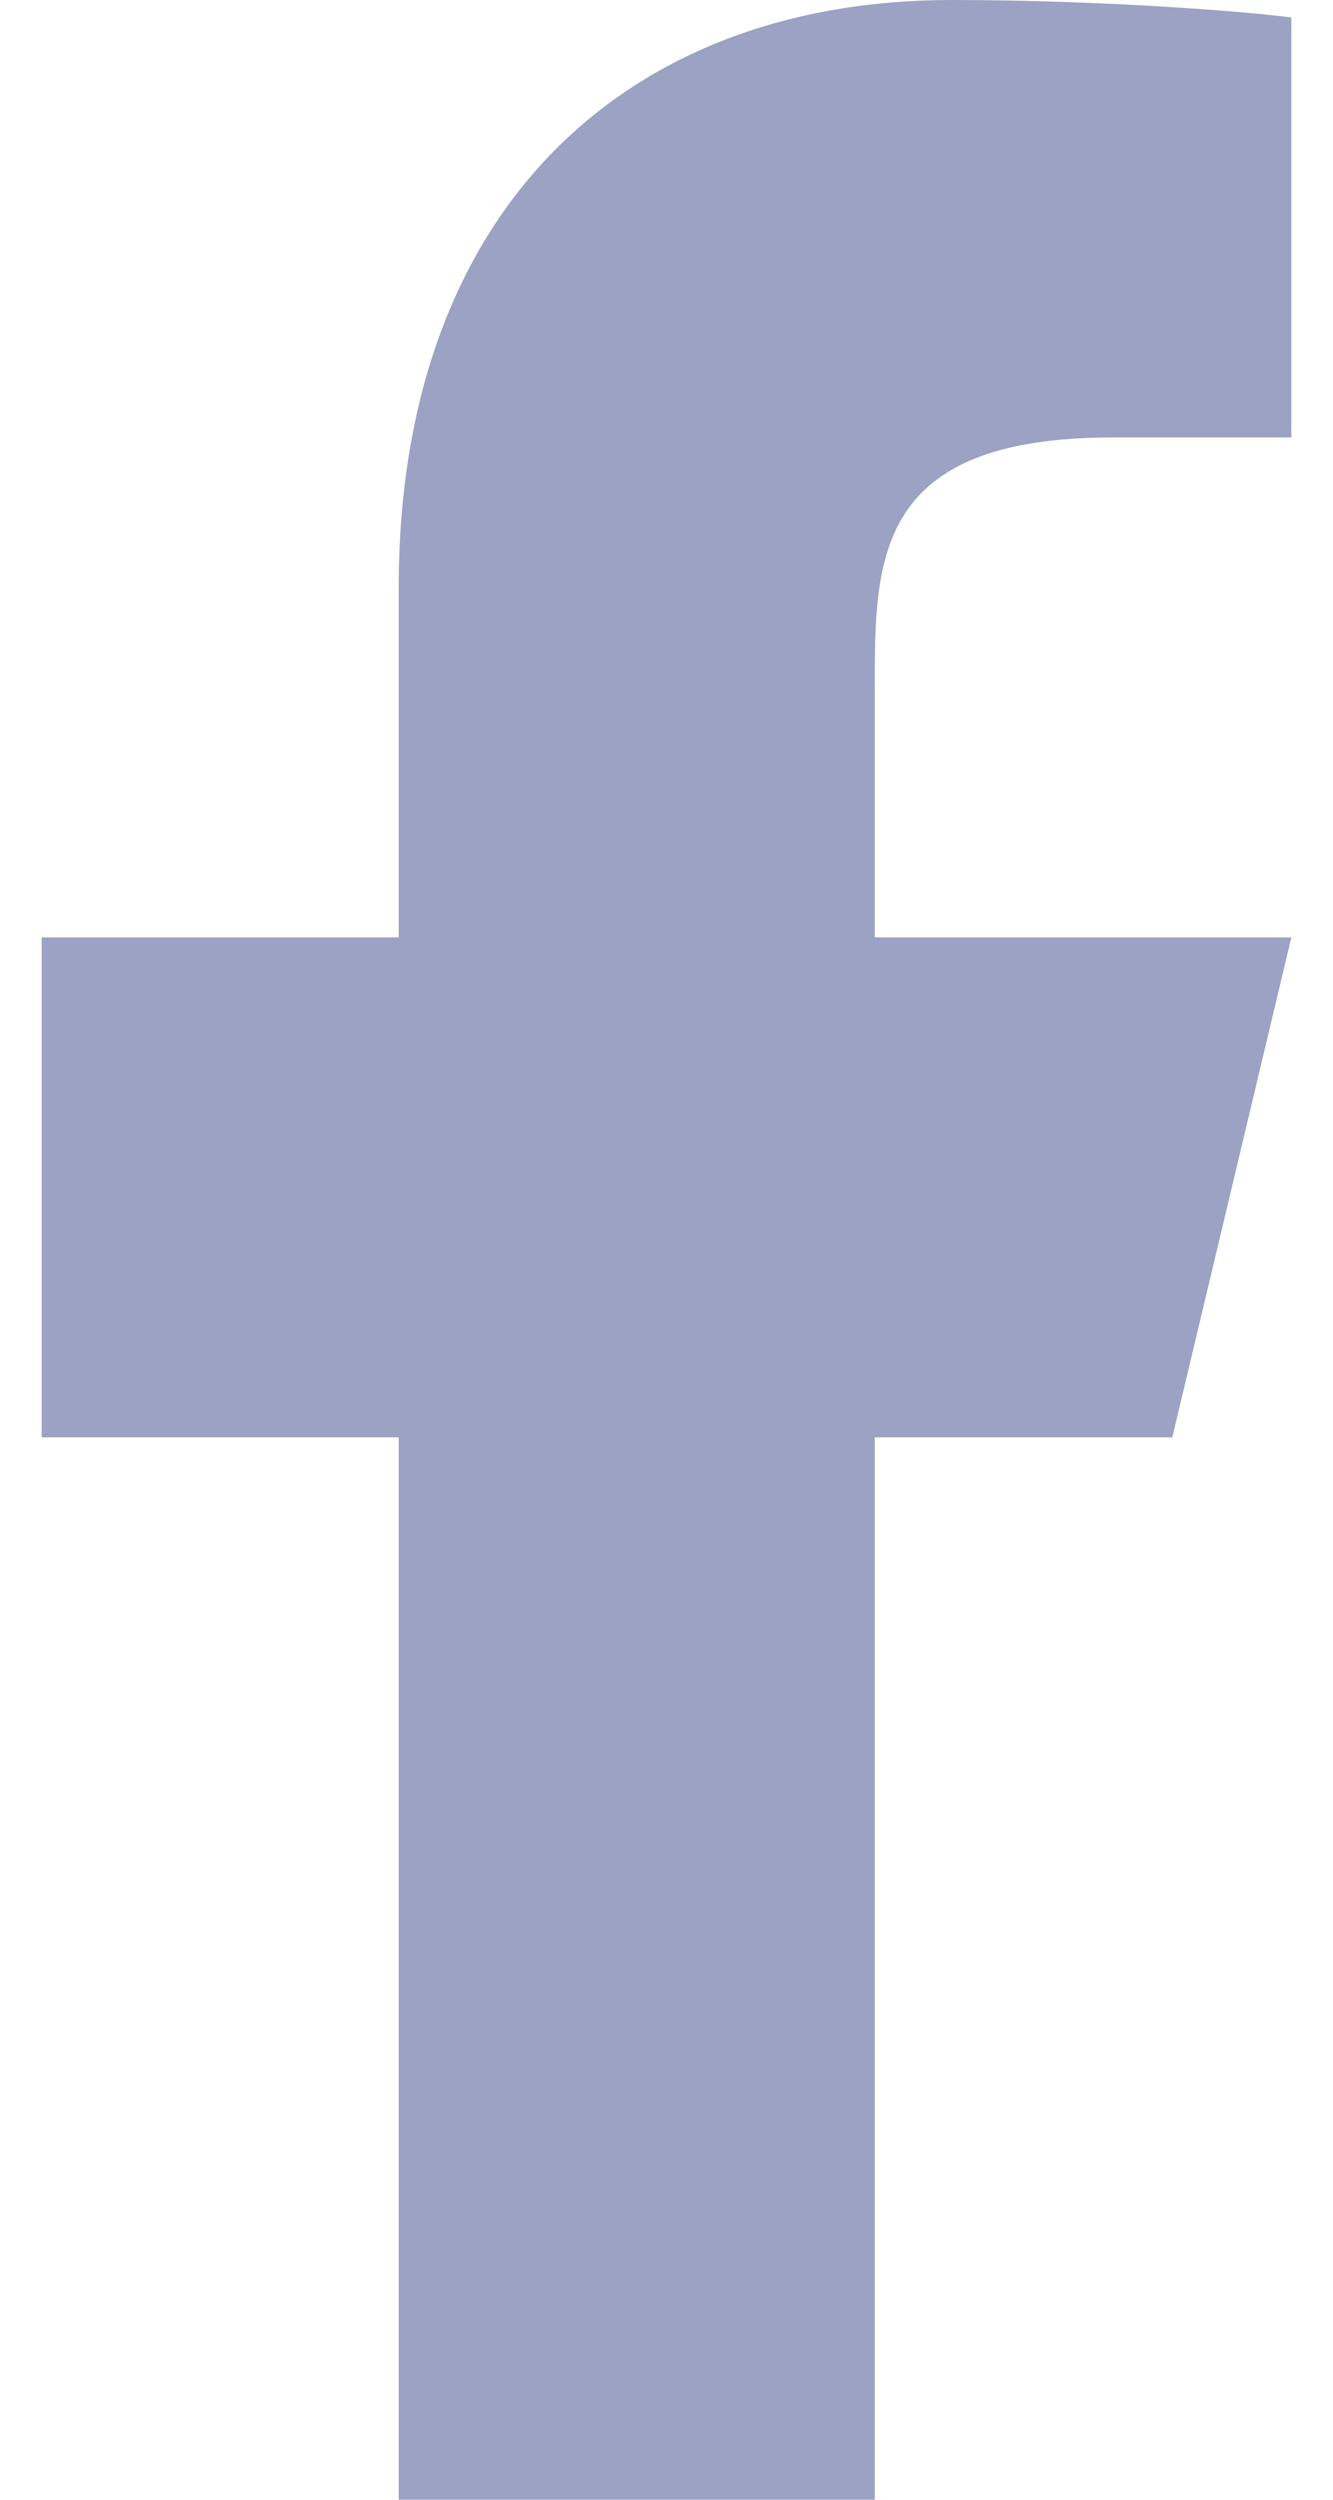 <svg xmlns="http://www.w3.org/2000/svg" width="16" height="30" viewBox="0 0 16 30" fill="none">
<path d="M10.5 17.25H14.071L15.5 11.25H10.5V8.25C10.5 6.705 10.5 5.25 13.357 5.25H15.5V0.21C15.034 0.145 13.276 0 11.419 0C7.54 0 4.786 2.486 4.786 7.05V11.25H0.5V17.25H4.786V30H10.5V17.25Z" fill="#9BA2C3"/>
</svg>